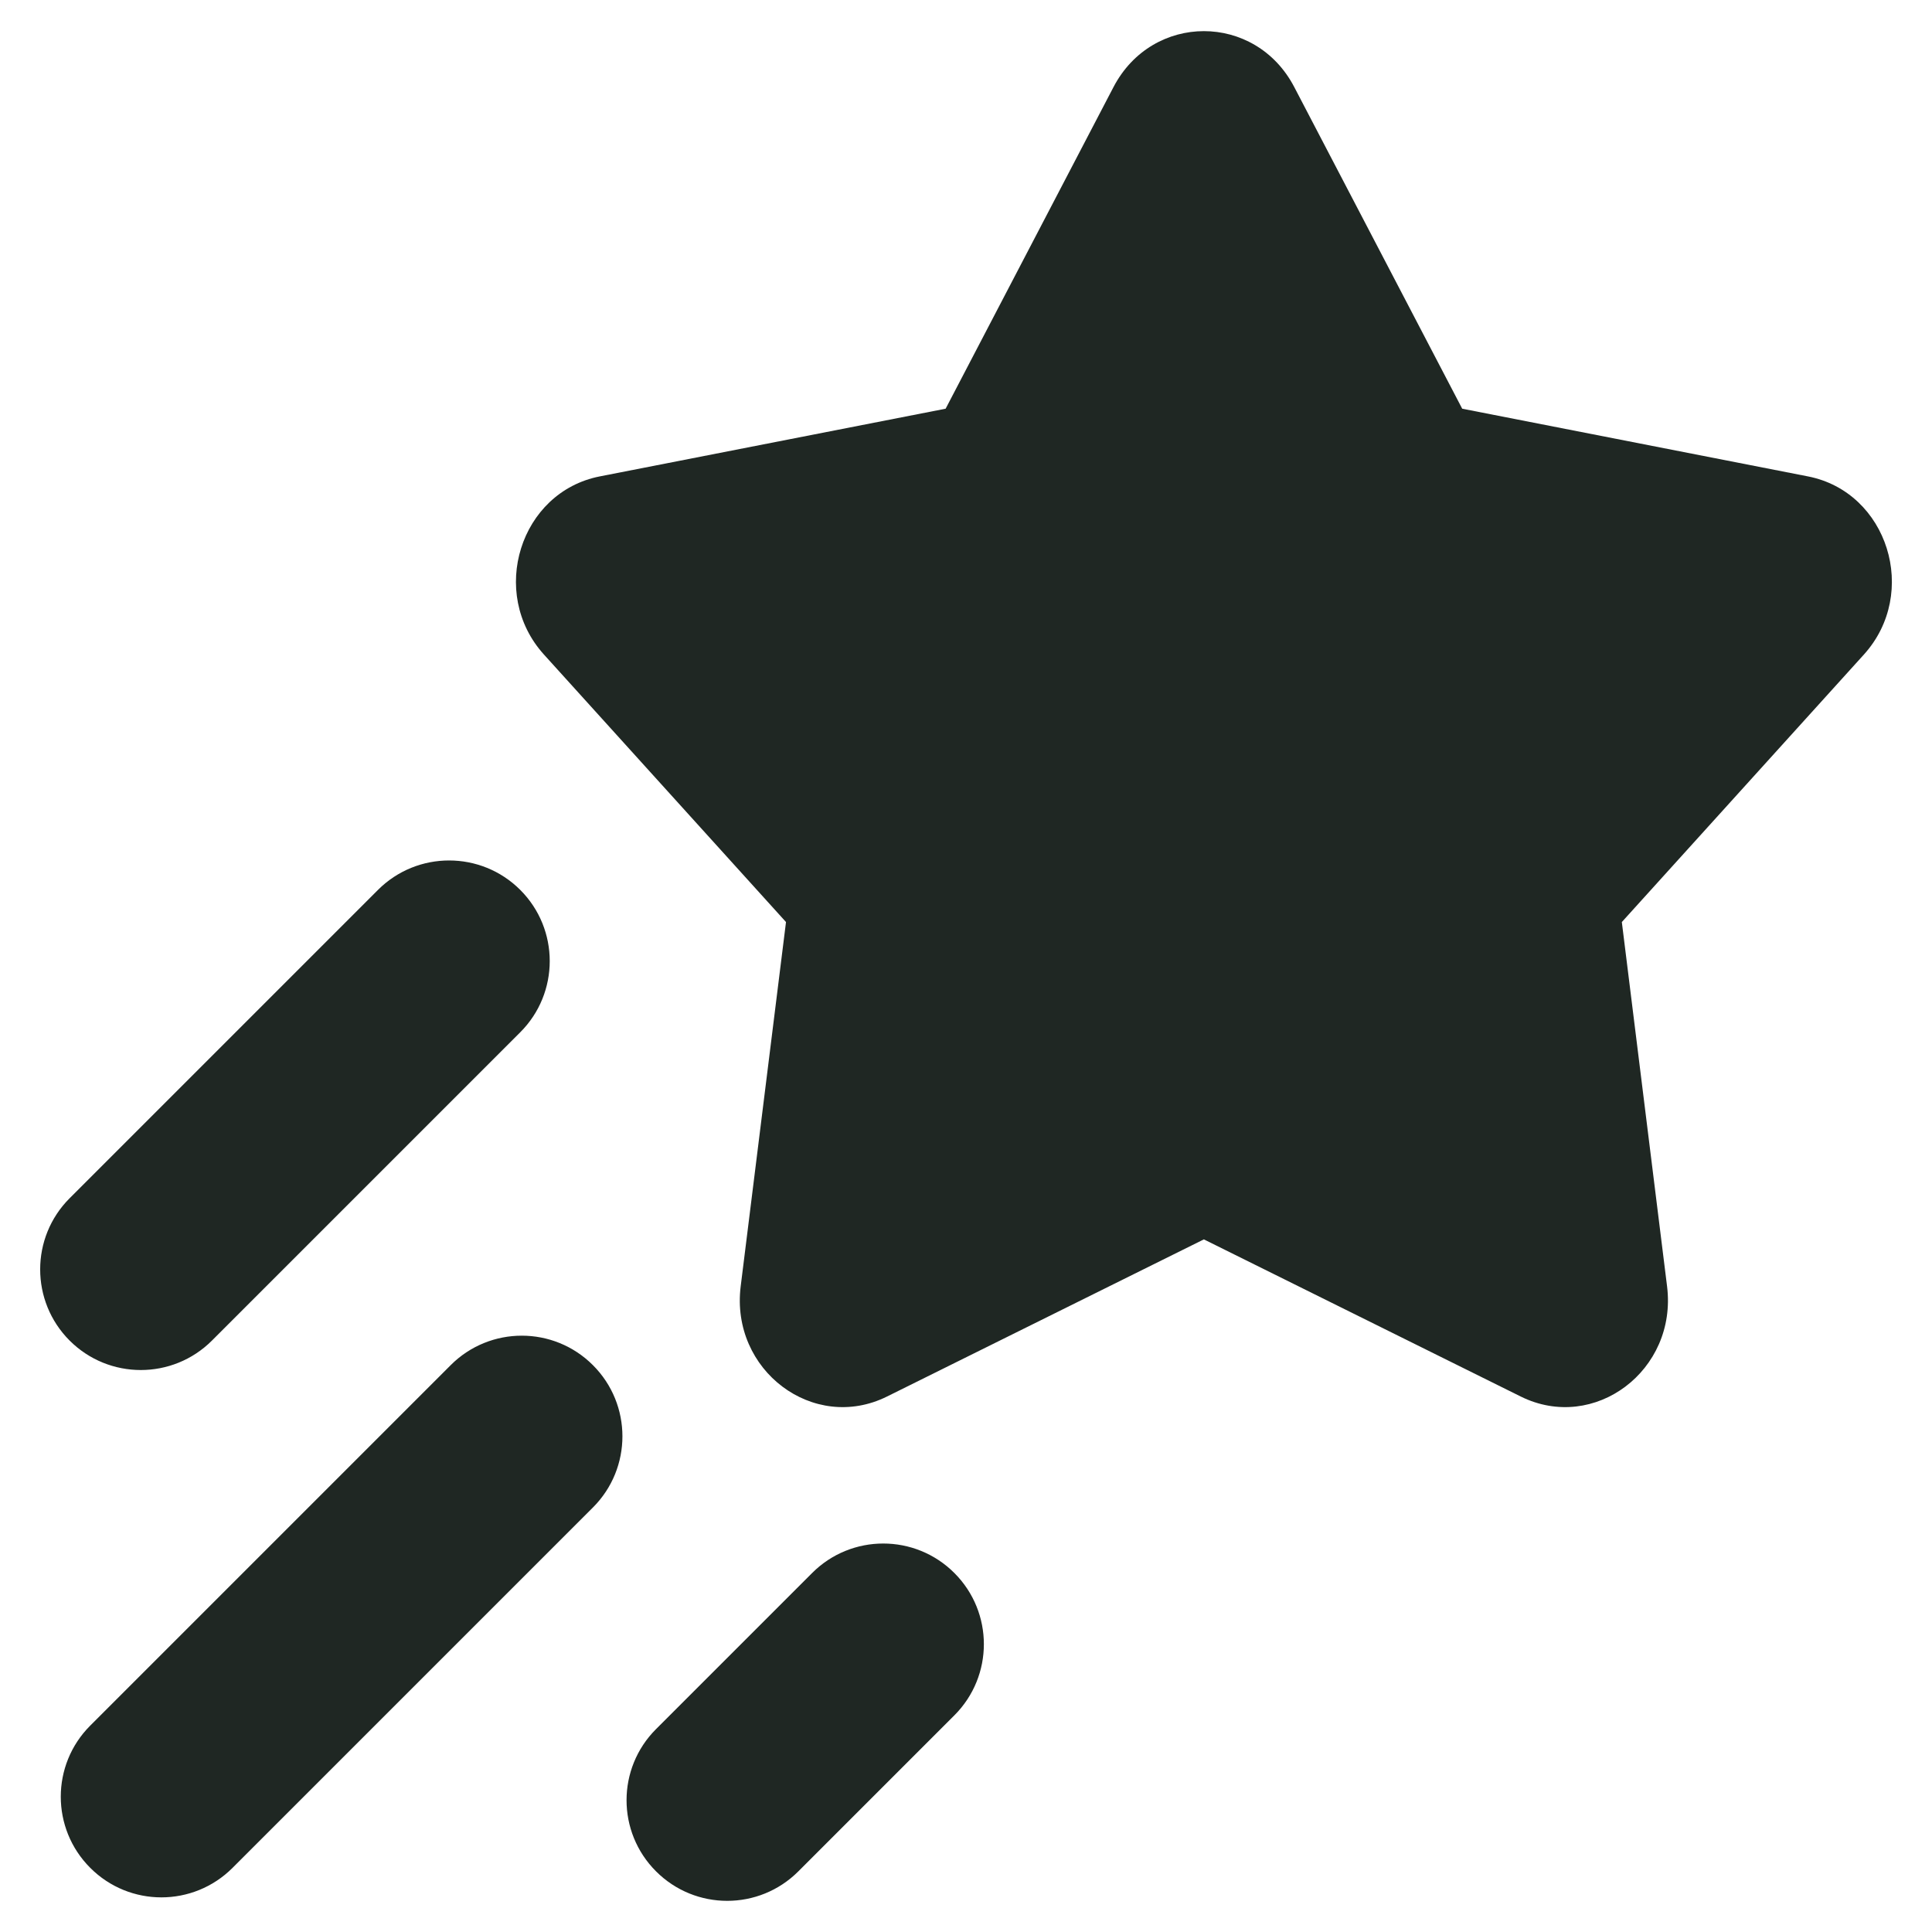 <svg width="24" height="24" viewBox="0 0 24 24" fill="none" xmlns="http://www.w3.org/2000/svg">
<g clip-path="url(#clip0_2002_1790)">
<g clip-path="url(#clip1_2002_1790)">
<path fill-rule="evenodd" clip-rule="evenodd" d="M13.832 1.082C14.316 0.155 15.595 0.155 16.078 1.082L18.164 5.077L22.459 5.918C23.451 6.112 23.845 7.367 23.154 8.131L20.147 11.454L20.709 15.98C20.838 17.023 19.805 17.801 18.891 17.348L14.955 15.396L11.019 17.348C10.106 17.801 9.072 17.023 9.201 15.98L9.764 11.454L6.757 8.131C6.066 7.367 6.46 6.112 7.451 5.918L11.747 5.077L13.832 1.082ZM1.121 21.436C0.633 21.924 0.633 22.715 1.121 23.203C1.609 23.692 2.4 23.692 2.889 23.203L7.366 18.726C7.854 18.238 7.854 17.447 7.366 16.959C6.878 16.47 6.086 16.47 5.598 16.959L1.121 21.436ZM0.865 16.653C0.377 16.165 0.377 15.373 0.865 14.885L4.695 11.055C5.183 10.567 5.975 10.567 6.463 11.055C6.951 11.543 6.951 12.335 6.463 12.823L2.633 16.653C2.145 17.141 1.353 17.141 0.865 16.653ZM8.15 21.479C7.661 21.967 7.661 22.759 8.15 23.247C8.638 23.735 9.429 23.735 9.917 23.247L11.856 21.308C12.344 20.82 12.344 20.029 11.856 19.541C11.368 19.052 10.576 19.052 10.088 19.541L8.15 21.479Z" fill="#1F2723"/>
</g>
</g>
<defs>
<clipPath id="clip0_2002_1790">
<rect width="24" height="24" fill="white"/>
</clipPath>
<clipPath id="clip1_2002_1790">
<rect width="24" height="24" fill="white"/>
</clipPath>
</defs>
</svg>
